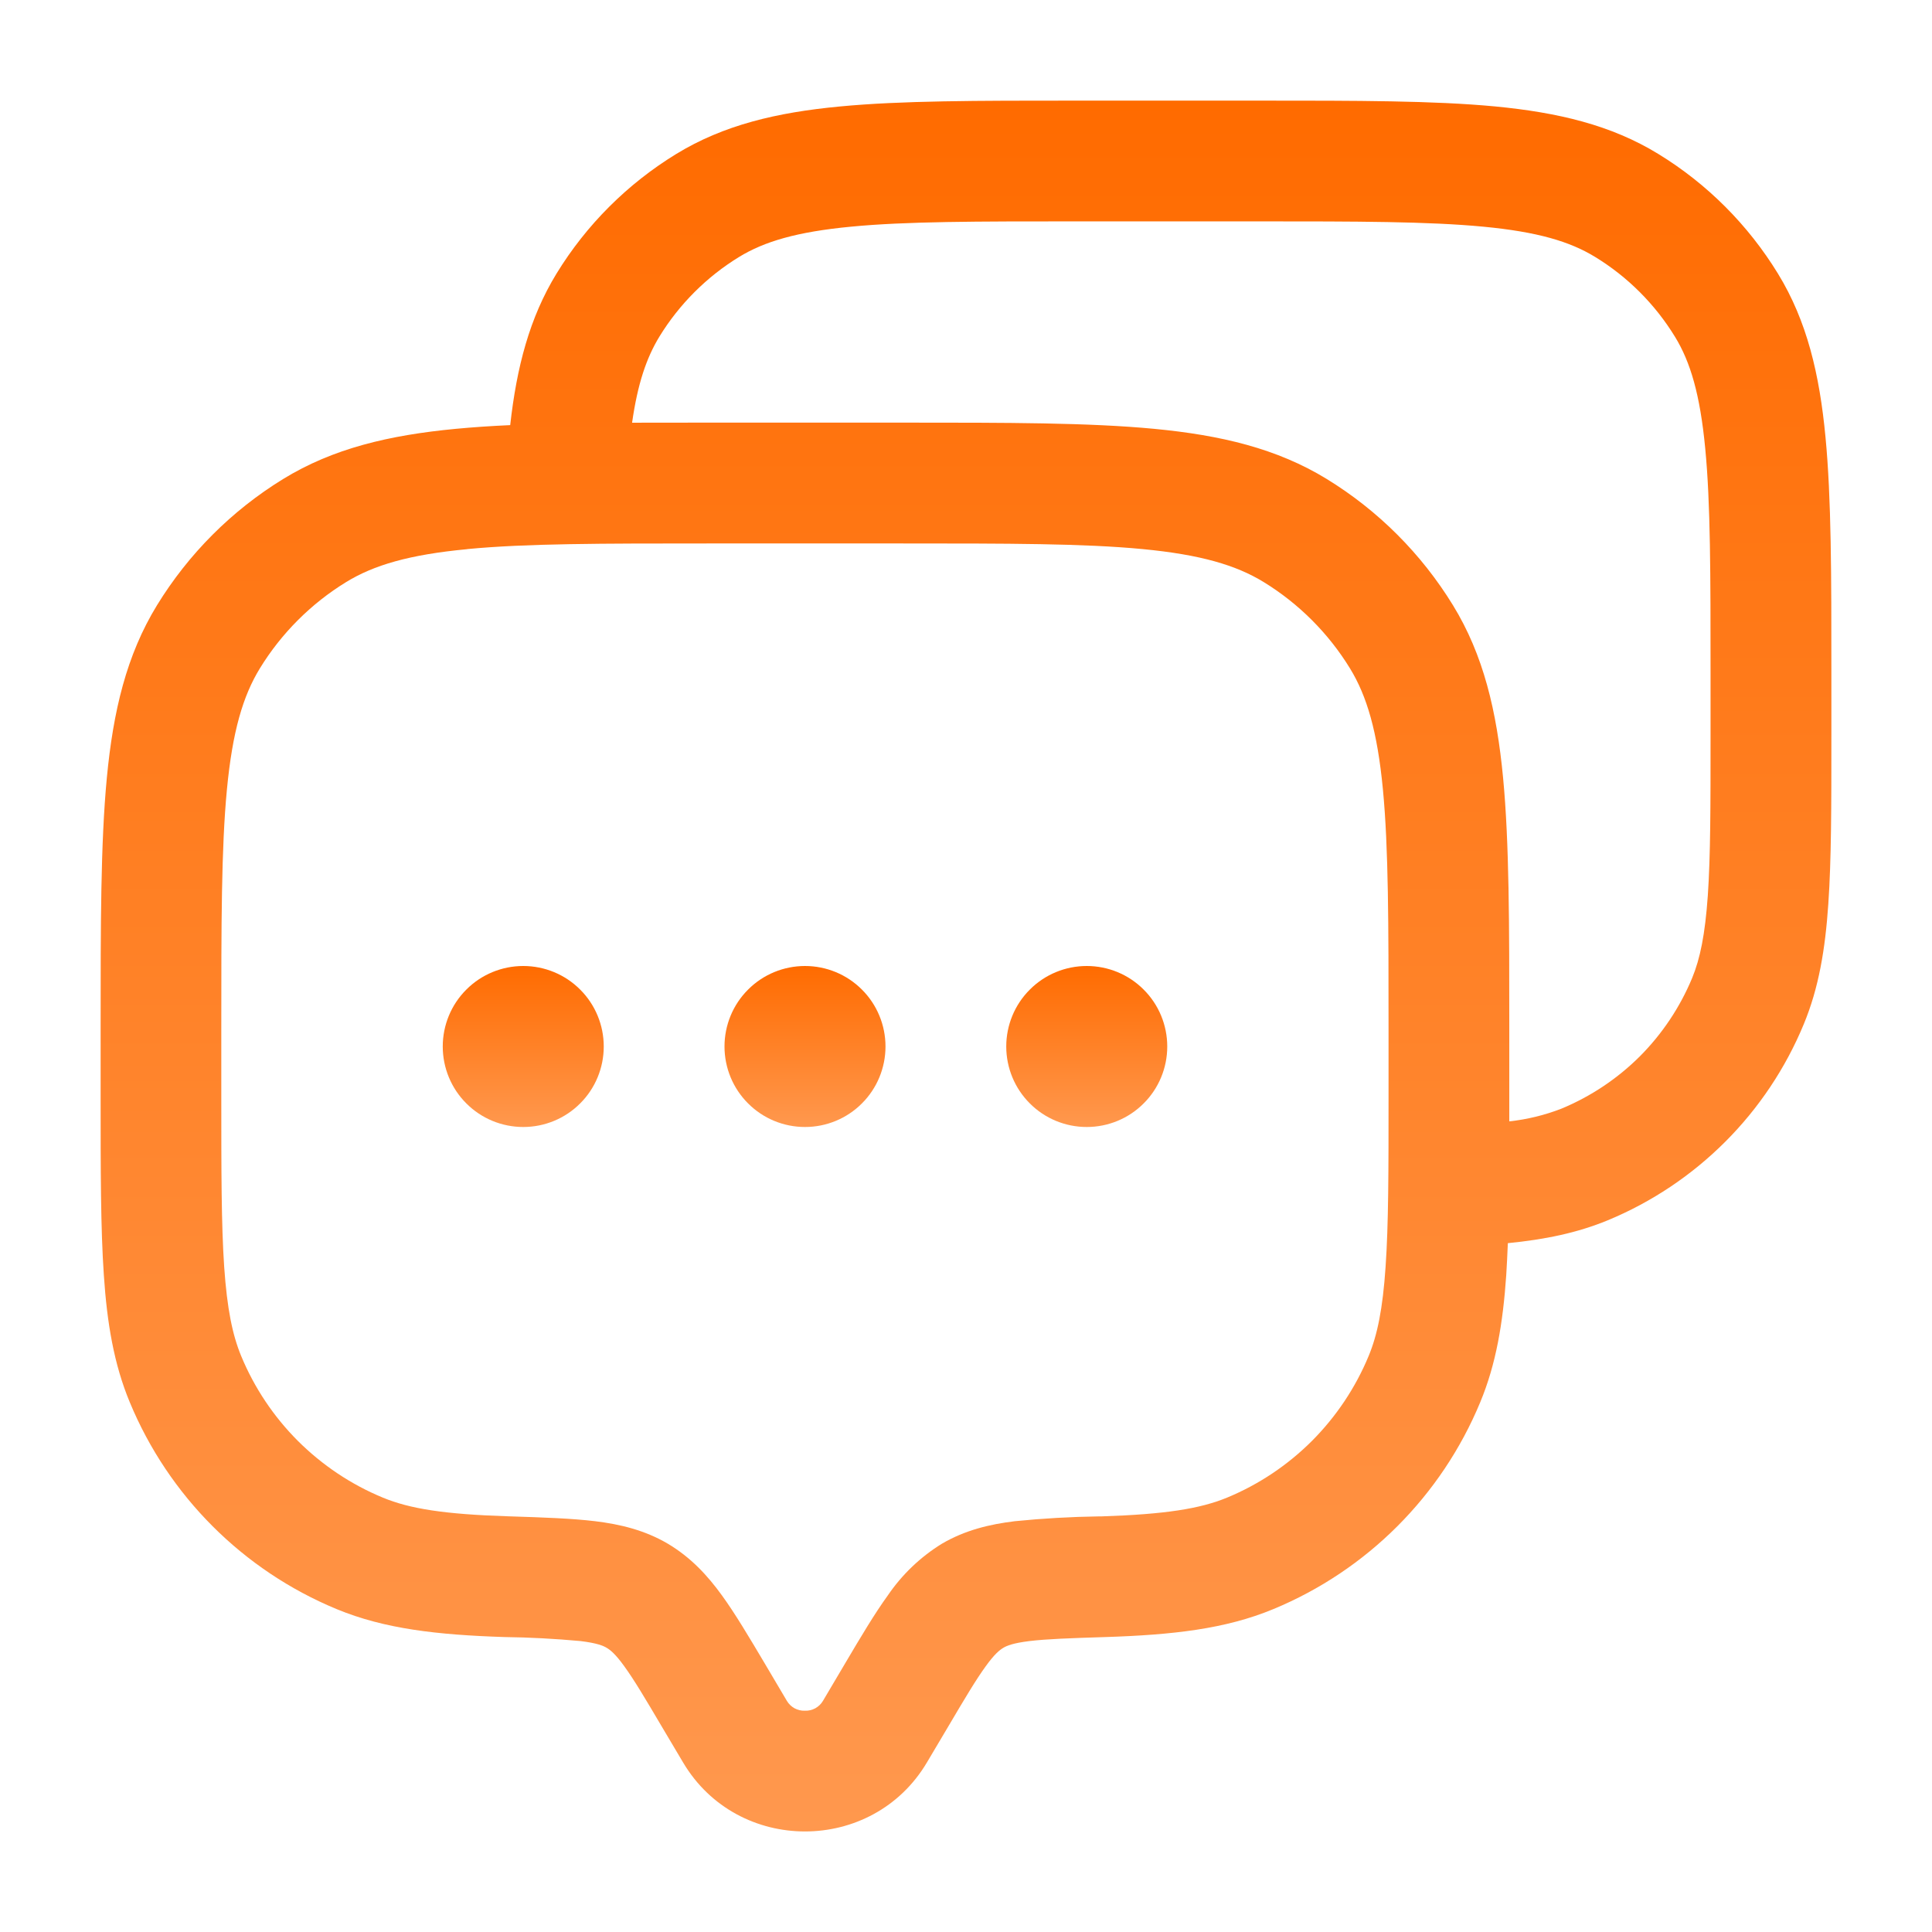 <svg width="24" height="24" viewBox="0 0 24 24" fill="none" xmlns="http://www.w3.org/2000/svg">
<g id="solar:dialog-2-outline">
<path id="Vector" fill-rule="evenodd" clip-rule="evenodd" d="M13.337 1.25H15.663C16.858 1.25 17.809 1.25 18.571 1.322C19.352 1.397 20.013 1.552 20.601 1.913C21.207 2.284 21.716 2.794 22.087 3.4C22.447 3.988 22.603 4.649 22.677 5.43C22.75 6.192 22.75 7.143 22.75 8.338V9.153C22.75 10.003 22.75 10.68 22.712 11.229C22.674 11.79 22.594 12.272 22.407 12.723C22.181 13.269 21.85 13.765 21.432 14.183C21.014 14.601 20.518 14.933 19.972 15.159C19.592 15.316 19.189 15.398 18.731 15.443C18.725 15.583 18.719 15.715 18.711 15.841C18.67 16.437 18.585 16.945 18.388 17.419C17.906 18.582 16.982 19.507 15.818 19.989C15.221 20.237 14.563 20.309 13.735 20.336C13.289 20.35 13.005 20.36 12.788 20.386C12.584 20.411 12.507 20.444 12.465 20.469C12.419 20.496 12.355 20.546 12.245 20.699C12.125 20.864 11.989 21.092 11.775 21.455L11.515 21.893C10.838 23.037 9.162 23.037 8.485 21.893L8.225 21.455C8.011 21.092 7.875 20.864 7.755 20.699C7.645 20.546 7.581 20.496 7.535 20.469C7.493 20.444 7.416 20.411 7.212 20.386C6.897 20.357 6.581 20.34 6.265 20.336C5.437 20.309 4.779 20.236 4.182 19.989C3.018 19.507 2.094 18.582 1.612 17.419C1.415 16.945 1.33 16.437 1.29 15.841C1.25 15.257 1.25 14.537 1.25 13.628V12.762C1.25 11.486 1.25 10.474 1.327 9.664C1.406 8.834 1.571 8.138 1.95 7.519C2.342 6.88 2.879 6.342 3.518 5.95C4.137 5.57 4.833 5.406 5.663 5.327C5.873 5.307 6.098 5.292 6.338 5.281C6.418 4.561 6.578 3.947 6.913 3.399C7.284 2.793 7.794 2.284 8.4 1.913C8.988 1.553 9.649 1.397 10.43 1.323C11.192 1.25 12.143 1.25 13.337 1.25ZM7.852 5.251L8.76 5.25H11.238C12.514 5.25 13.526 5.25 14.336 5.327C15.166 5.406 15.862 5.571 16.481 5.95C17.12 6.342 17.657 6.879 18.049 7.518C18.429 8.137 18.593 8.833 18.672 9.663C18.749 10.473 18.749 11.485 18.749 12.761V13.93C18.971 13.906 19.189 13.853 19.397 13.772C19.761 13.621 20.092 13.4 20.371 13.122C20.649 12.843 20.87 12.512 21.021 12.148C21.119 11.91 21.181 11.611 21.215 11.126C21.249 10.634 21.249 10.009 21.249 9.125V8.375C21.249 7.133 21.249 6.255 21.183 5.571C21.119 4.9 20.999 4.496 20.807 4.183C20.56 3.78 20.221 3.44 19.817 3.193C19.503 3 19.099 2.88 18.427 2.816C17.745 2.751 16.866 2.75 15.624 2.75H13.374C12.132 2.75 11.253 2.75 10.57 2.816C9.899 2.88 9.495 3 9.181 3.192C8.778 3.439 8.438 3.779 8.191 4.182C8.031 4.445 7.921 4.766 7.852 5.251ZM5.804 6.822C5.084 6.89 4.644 7.02 4.301 7.23C3.864 7.498 3.496 7.866 3.228 8.303C3.018 8.646 2.888 9.086 2.819 9.806C2.749 10.536 2.749 11.477 2.749 12.801V13.601C2.749 14.543 2.749 15.212 2.785 15.739C2.821 16.259 2.888 16.584 2.996 16.845C3.159 17.239 3.399 17.598 3.701 17.9C4.003 18.201 4.361 18.441 4.756 18.604C5.089 18.742 5.52 18.811 6.312 18.836L6.343 18.837C6.749 18.85 7.101 18.862 7.393 18.897C7.703 18.935 8.008 19.007 8.297 19.177C8.582 19.347 8.788 19.57 8.967 19.817C9.134 20.047 9.305 20.336 9.5 20.664L9.775 21.129C9.798 21.168 9.831 21.199 9.87 21.221C9.91 21.242 9.954 21.253 9.999 21.251C10.044 21.253 10.088 21.242 10.128 21.221C10.167 21.199 10.2 21.168 10.223 21.129L10.498 20.664C10.692 20.336 10.864 20.046 11.03 19.817C11.206 19.559 11.434 19.341 11.7 19.177C11.99 19.007 12.295 18.935 12.606 18.897C12.955 18.862 13.305 18.842 13.655 18.837H13.685C14.478 18.811 14.908 18.742 15.243 18.604C15.637 18.441 15.996 18.201 16.298 17.899C16.599 17.597 16.839 17.238 17.002 16.844C17.11 16.584 17.177 16.258 17.212 15.739C17.249 15.212 17.249 14.543 17.249 13.601V12.801C17.249 11.477 17.249 10.537 17.179 9.806C17.11 9.086 16.98 8.646 16.77 8.303C16.502 7.866 16.134 7.498 15.697 7.23C15.354 7.02 14.914 6.89 14.194 6.821C13.464 6.751 12.523 6.751 11.199 6.751H8.8C7.476 6.751 6.536 6.751 5.805 6.821" fill="url(#paint0_linear_92_1562)"/>
<path id="Vector_2" d="M7.5 13C7.5 13.265 7.395 13.52 7.207 13.707C7.02 13.895 6.765 14 6.5 14C6.235 14 5.98 13.895 5.793 13.707C5.605 13.52 5.5 13.265 5.5 13C5.5 12.735 5.605 12.48 5.793 12.293C5.98 12.105 6.235 12 6.5 12C6.765 12 7.02 12.105 7.207 12.293C7.395 12.48 7.5 12.735 7.5 13ZM11 13C11 13.265 10.895 13.52 10.707 13.707C10.52 13.895 10.265 14 10 14C9.735 14 9.48 13.895 9.293 13.707C9.105 13.52 9 13.265 9 13C9 12.735 9.105 12.48 9.293 12.293C9.48 12.105 9.735 12 10 12C10.265 12 10.52 12.105 10.707 12.293C10.895 12.48 11 12.735 11 13ZM14.5 13C14.5 13.265 14.395 13.52 14.207 13.707C14.02 13.895 13.765 14 13.5 14C13.235 14 12.98 13.895 12.793 13.707C12.605 13.52 12.5 13.265 12.5 13C12.5 12.735 12.605 12.48 12.793 12.293C12.98 12.105 13.235 12 13.5 12C13.765 12 14.02 12.105 14.207 12.293C14.395 12.48 14.5 12.735 14.5 13Z" fill="url(#paint1_linear_92_1562)"/>
</g>
<defs>
<linearGradient id="paint0_linear_92_1562" x1="12" y1="1.25" x2="12" y2="22.751" gradientUnits="userSpaceOnUse">
<stop stop-color="#FF6B00"/>
<stop offset="1" stop-color="#FF984E"/>
</linearGradient>
<linearGradient id="paint1_linear_92_1562" x1="10" y1="12" x2="10" y2="14" gradientUnits="userSpaceOnUse">
<stop stop-color="#FF6B00"/>
<stop offset="1" stop-color="#FF984E"/>
</linearGradient>
</defs>
</svg>
